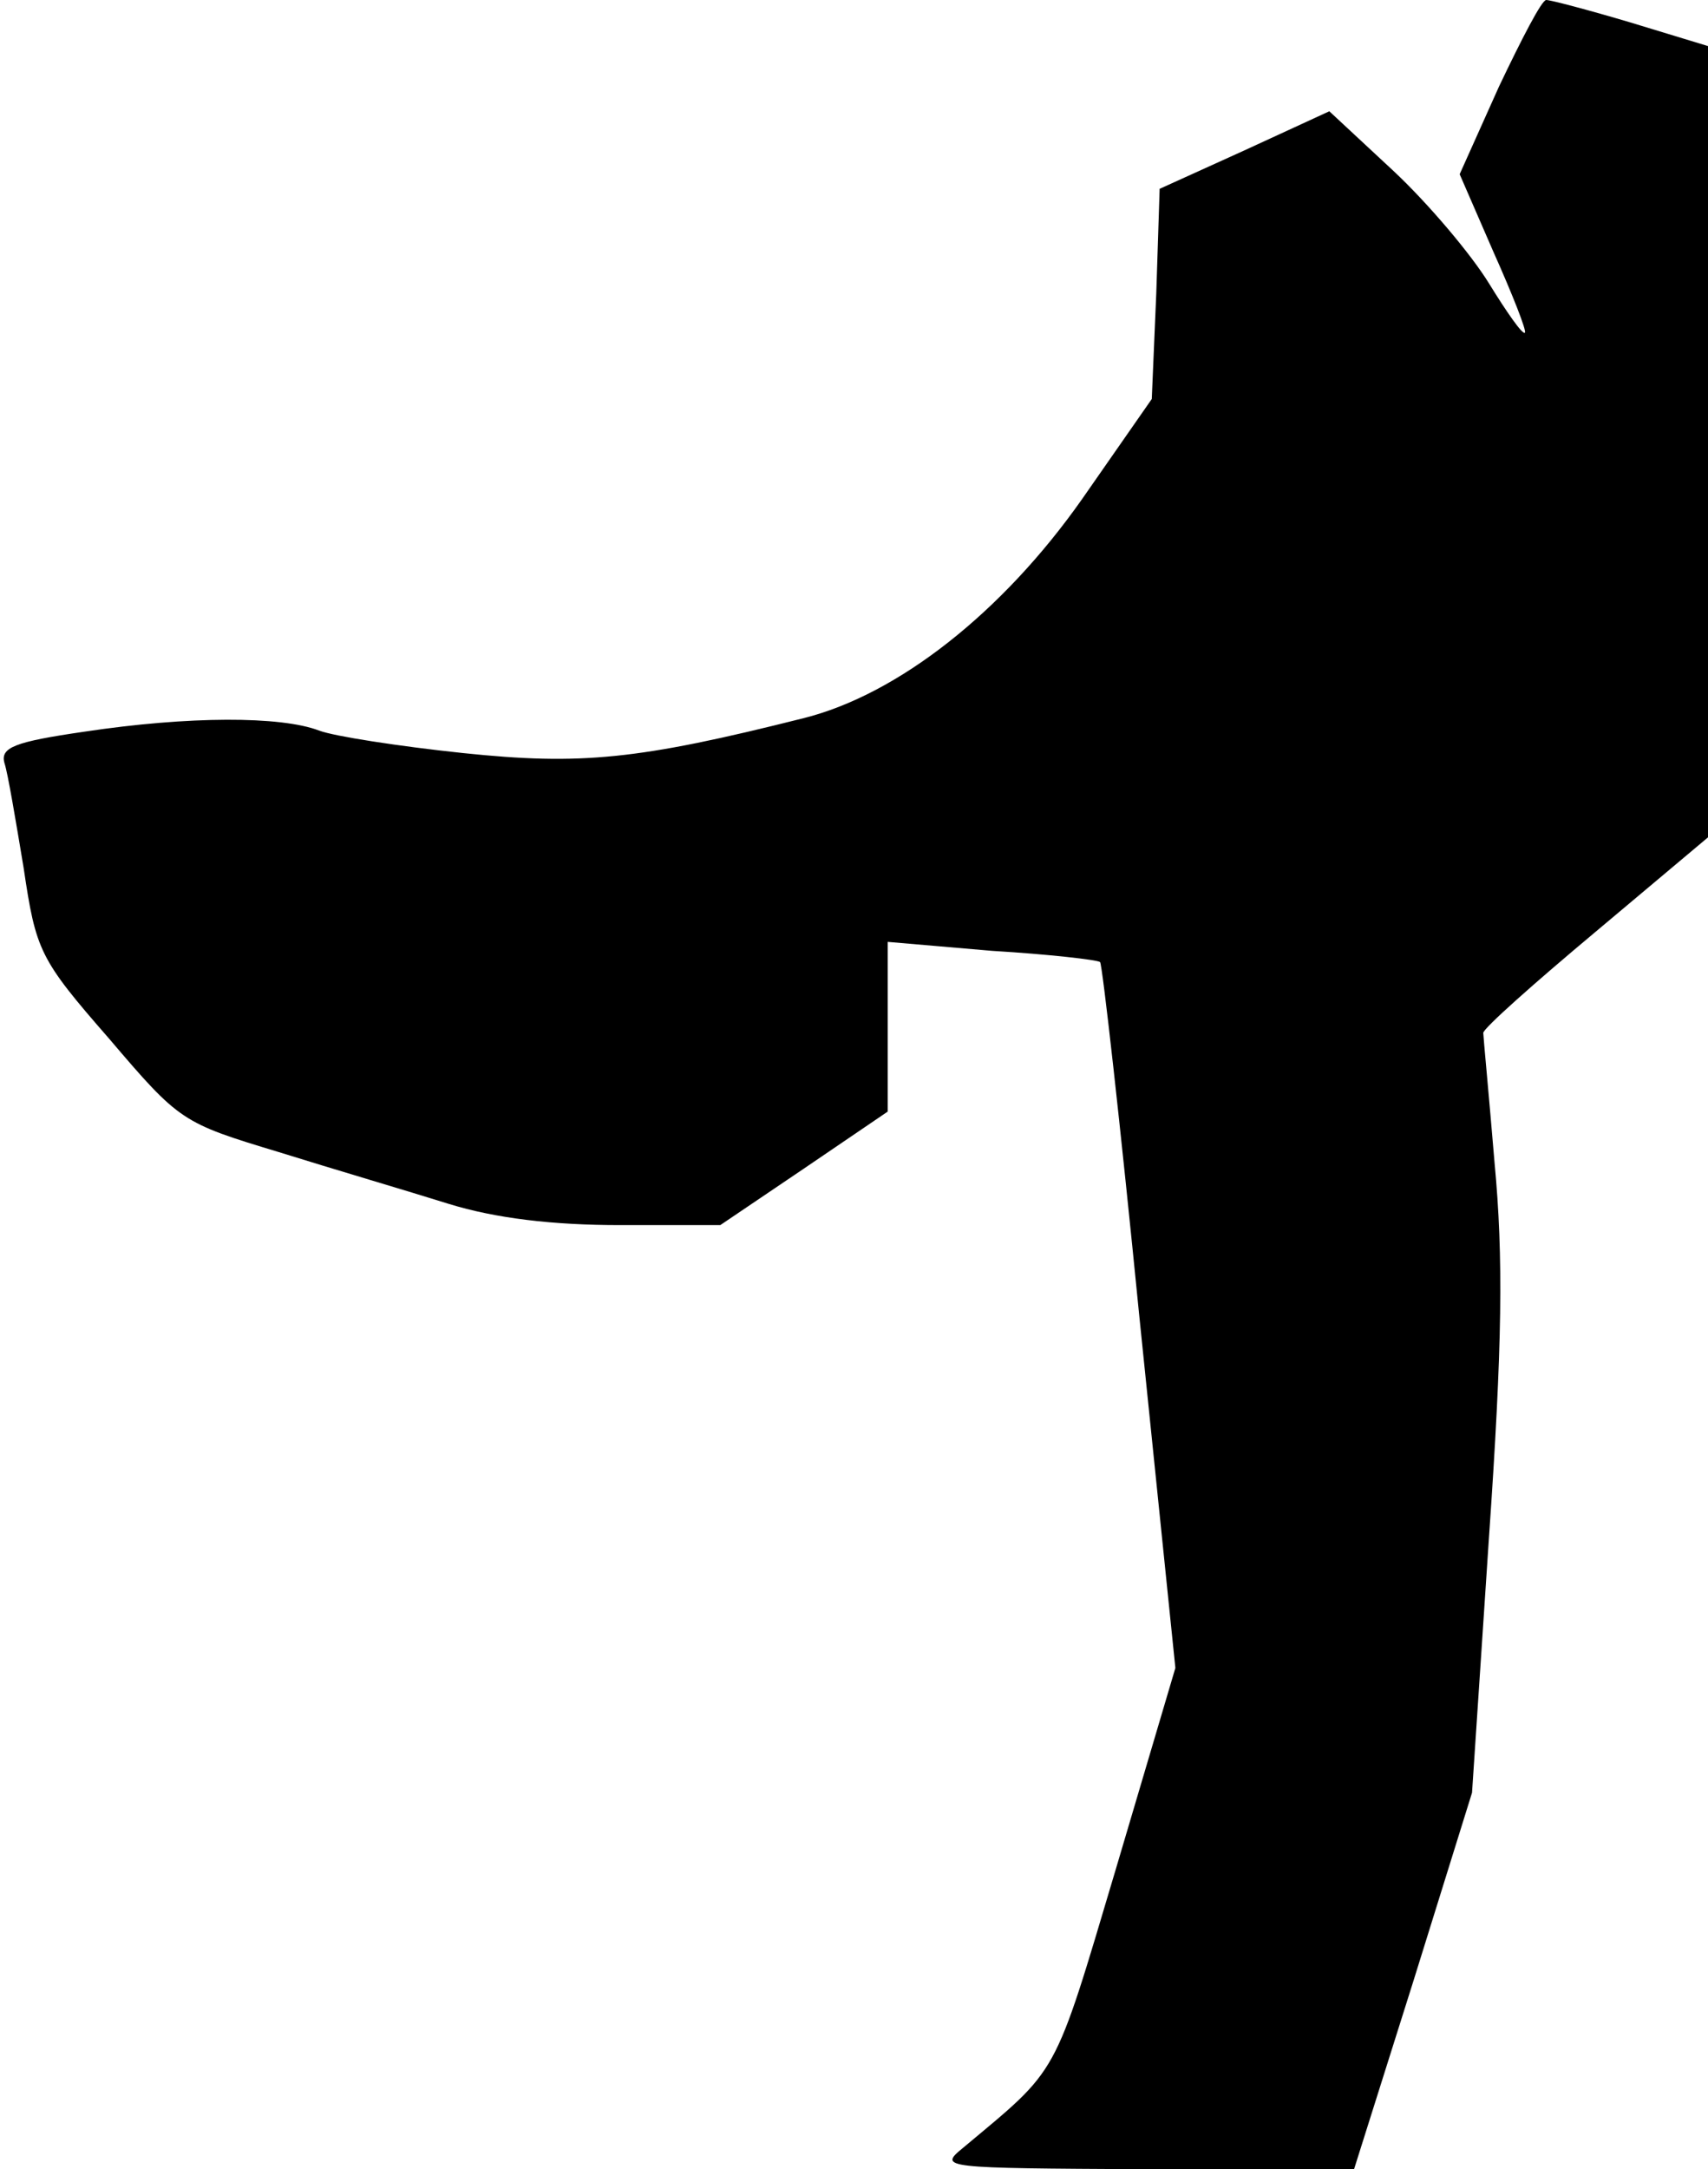 <?xml version="1.0" standalone="no"?>
<!DOCTYPE svg PUBLIC "-//W3C//DTD SVG 20010904//EN"
 "http://www.w3.org/TR/2001/REC-SVG-20010904/DTD/svg10.dtd">
<svg version="1.0" xmlns="http://www.w3.org/2000/svg"
 width="152pt" height="193pt" viewBox="0 0 152 193"
 preserveAspectRatio="xMidYMid meet">
<g transform="translate(0,193) scale(0.1,-0.1)"
fill="#000000" stroke="none">
<path fill="#000000" stroke="none" d="M1334 1853 l-35 -78 30 -69 c17 -38 30
-71 28 -72 -2 -2 -16 18 -32 44 -16 26 -54 71 -85 100 l-57 53 -76 -35 -75
-34 -3 -93 -4 -94 -62 -89 c-71 -101 -164 -174 -248 -195 -147 -37 -198 -42
-303 -31 -57 6 -115 15 -128 20 -34 13 -116 13 -209 -1 -62 -9 -75 -14 -71
-28 3 -9 10 -51 17 -93 11 -74 14 -81 76 -152 63 -74 65 -75 151 -101 48 -15
116 -35 151 -46 42 -13 93 -19 153 -19 l89 0 74 50 75 51 0 75 0 76 93 -8 c50
-3 94 -8 96 -10 2 -2 18 -144 35 -316 l32 -312 -53 -179 c-56 -188 -50 -176
-136 -248 -22 -18 -19 -18 163 -19 l185 0 53 168 52 167 15 226 c12 173 13
250 5 335 -5 60 -10 112 -10 115 0 4 45 44 100 90 l100 84 0 352 0 352 -69 21
c-37 11 -71 20 -75 20 -4 0 -22 -35 -42 -77z"/>
</g>
</svg>
